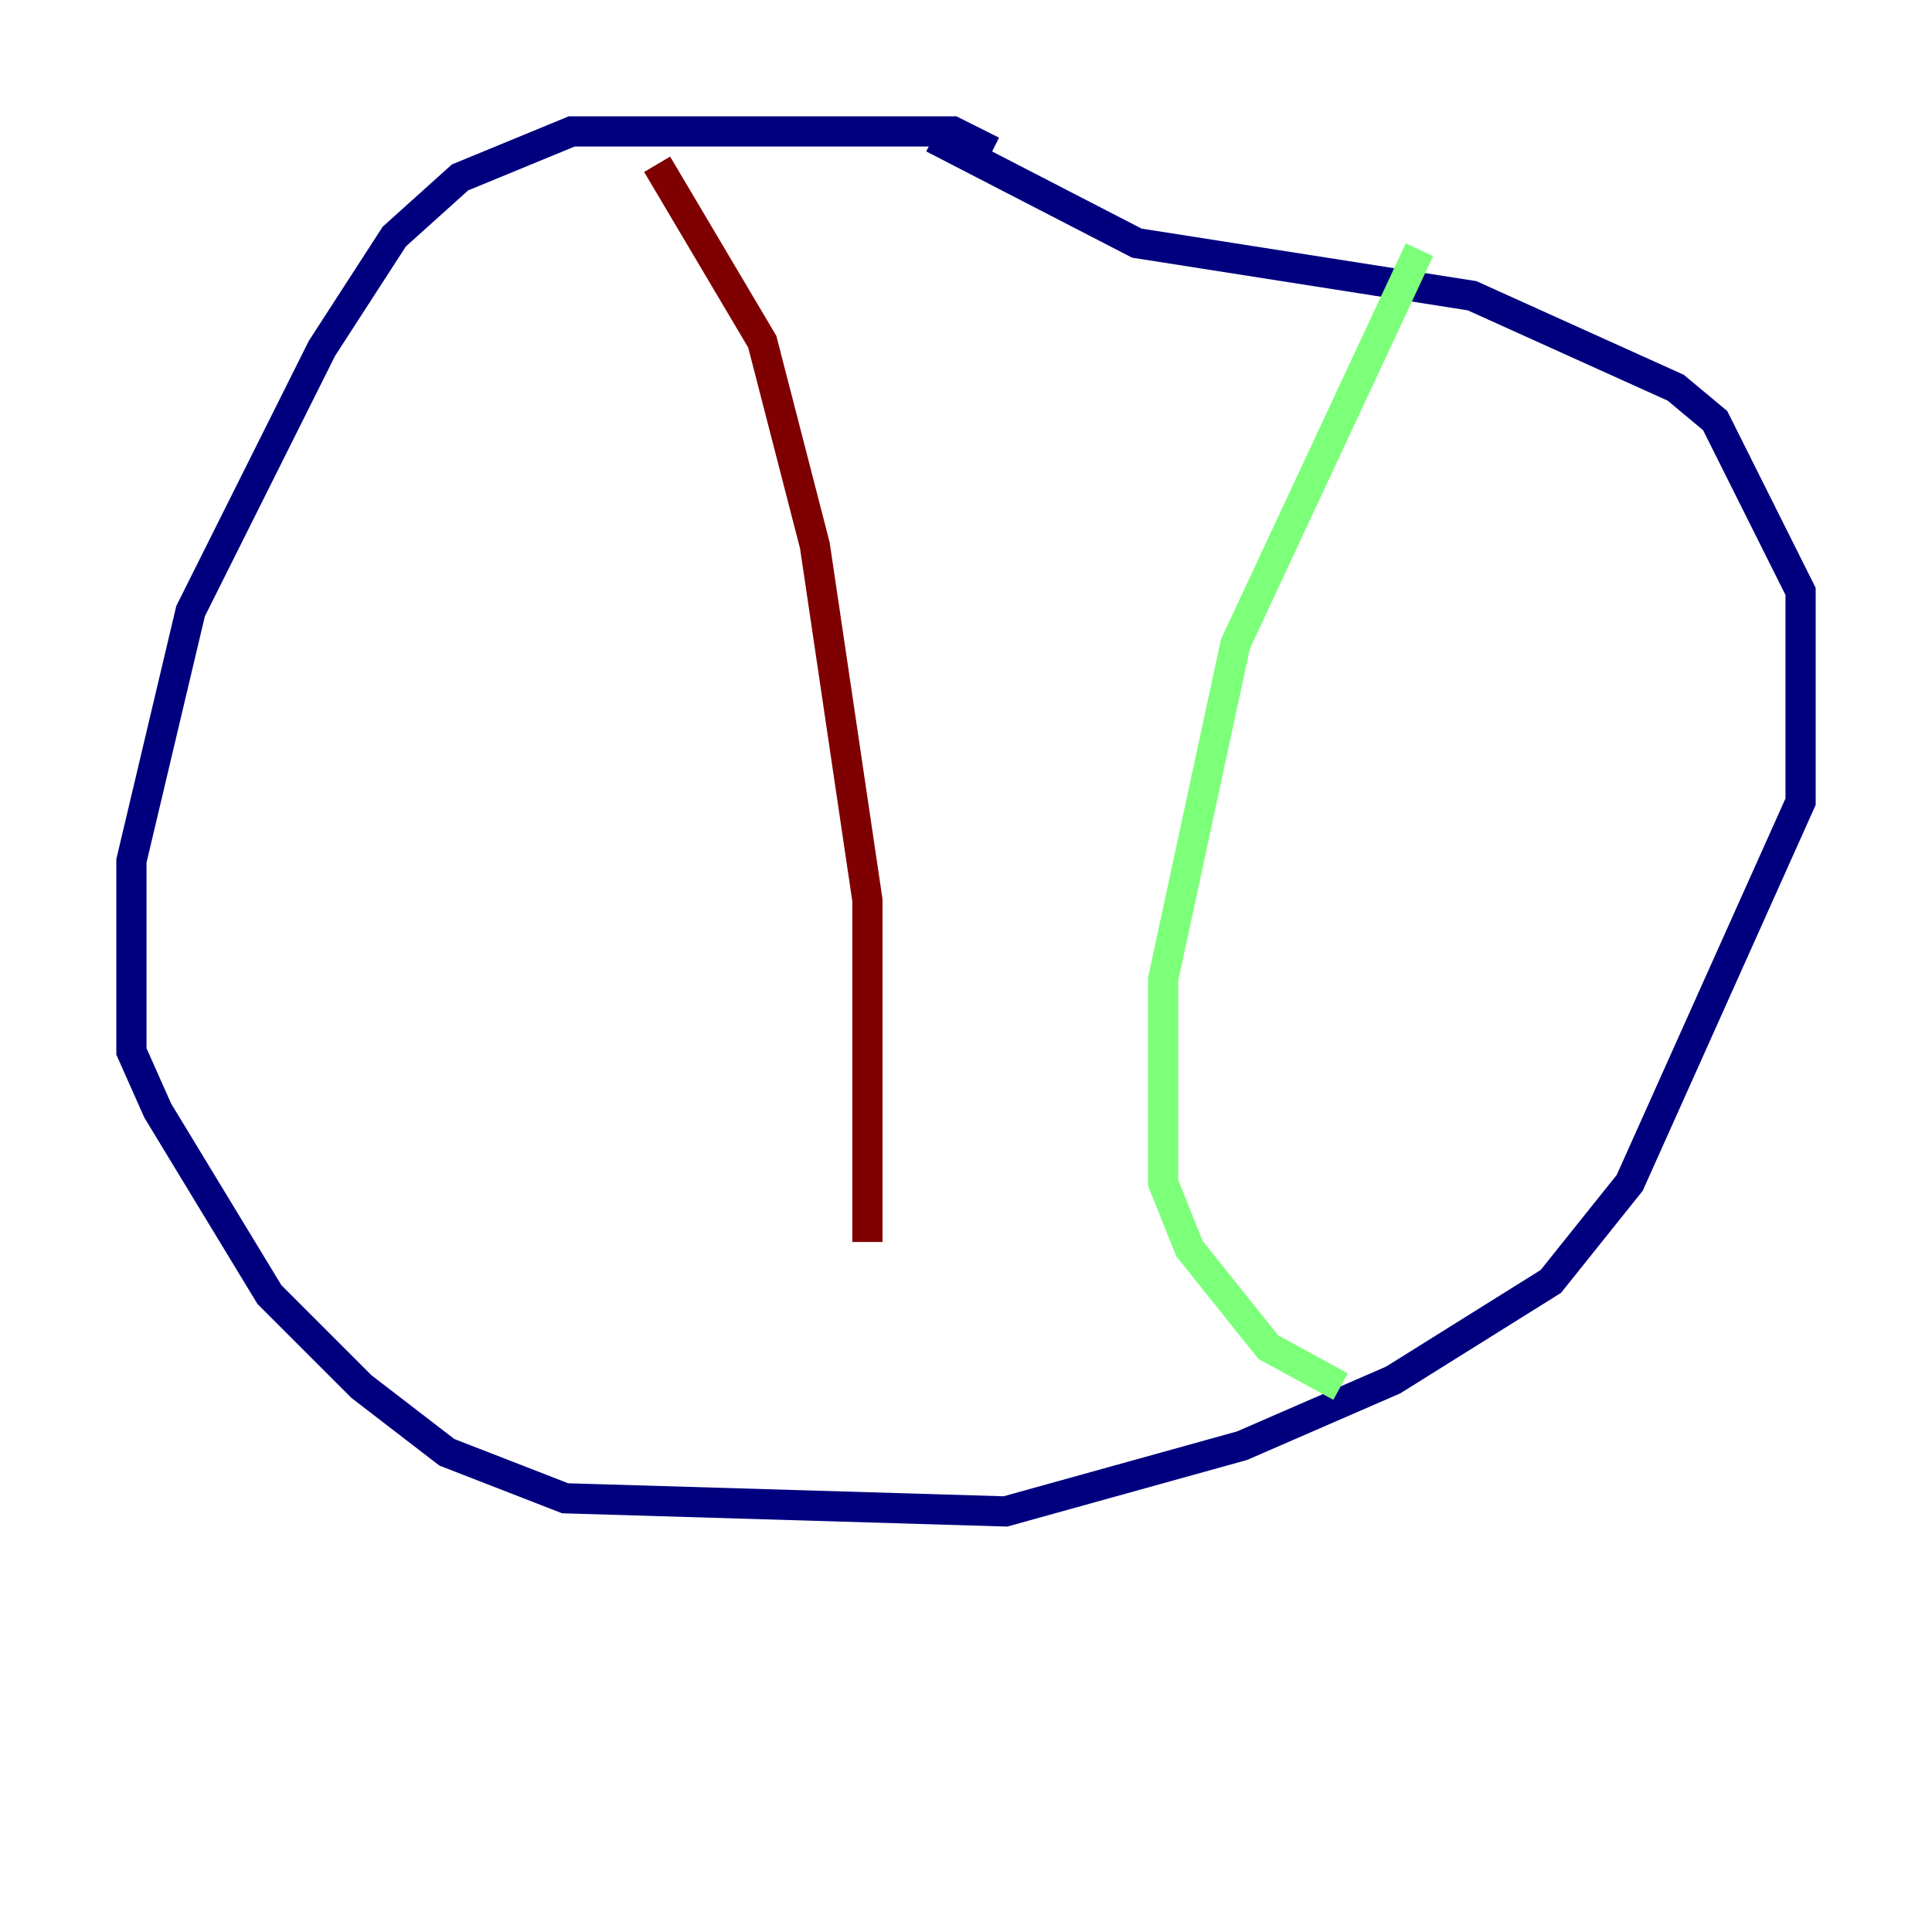 <?xml version="1.0" encoding="utf-8" ?>
<svg baseProfile="tiny" height="128" version="1.2" viewBox="0,0,128,128" width="128" xmlns="http://www.w3.org/2000/svg" xmlns:ev="http://www.w3.org/2001/xml-events" xmlns:xlink="http://www.w3.org/1999/xlink"><defs /><polyline fill="none" points="65.742,10.014 63.129,8.707 37.878,8.707 30.476,11.755 26.122,15.674 21.333,23.075 12.626,40.49 8.707,57.034 8.707,69.66 10.449,73.578 17.85,85.769 23.946,91.864 29.605,96.218 37.442,99.265 66.612,100.136 82.286,95.782 92.299,91.429 102.748,84.898 107.973,78.367 119.293,53.116 119.293,39.184 113.633,27.864 111.02,25.687 97.524,19.592 75.32,16.109 61.823,9.143" stroke="#00007f" stroke-width="2" /><polyline fill="none" points="94.041,16.544 81.85,42.667 77.061,64.871 77.061,78.367 78.803,82.721 84.027,89.252 88.816,91.864" stroke="#7cff79" stroke-width="2" /><polyline fill="none" points="43.537,10.884 50.503,22.64 53.986,36.136 57.469,59.646 57.469,82.286" stroke="#7f0000" stroke-width="2" /></svg>